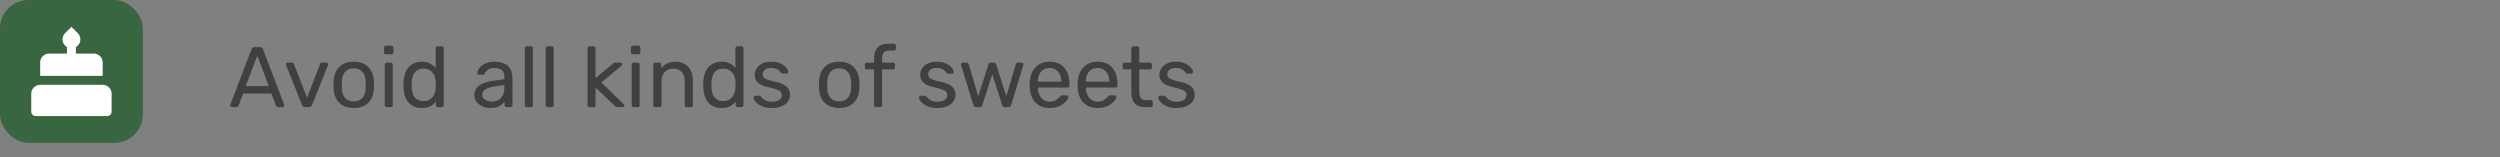 <svg width="350" height="22" viewBox="0 0 350 22" fill="none" xmlns="http://www.w3.org/2000/svg">
<rect x="0" y="0" width="350" height="22" fill="#808080" stroke="none"/>
<rect width="20" height="20" rx="4" fill="#386641"/>
<mask id="mask0_105_3932" style="mask-type:alpha" maskUnits="userSpaceOnUse" x="2" y="2" width="16" height="16">
<rect x="2.5" y="2.5" width="15" height="15" fill="#D9D9D9"/>
</mask>
<g mask="url(#mask0_105_3932)">
<path d="M5 16.25C4.823 16.25 4.674 16.19 4.555 16.07C4.435 15.95 4.375 15.802 4.375 15.625V13.125C4.375 12.781 4.497 12.487 4.742 12.242C4.987 11.997 5.281 11.875 5.625 11.875H14.375C14.719 11.875 15.013 11.997 15.258 12.242C15.503 12.487 15.625 12.781 15.625 13.125V15.625C15.625 15.802 15.565 15.95 15.445 16.07C15.325 16.19 15.177 16.25 15 16.25H5ZM5.625 10.625V8.75C5.625 8.406 5.747 8.112 5.992 7.867C6.237 7.622 6.531 7.5 6.875 7.5H9.375V6.594C9.188 6.469 9.036 6.318 8.922 6.141C8.807 5.964 8.75 5.75 8.75 5.5C8.75 5.344 8.781 5.19 8.844 5.039C8.906 4.888 9 4.75 9.125 4.625L10 3.75L10.875 4.625C11 4.75 11.094 4.888 11.156 5.039C11.219 5.19 11.25 5.344 11.25 5.5C11.25 5.75 11.193 5.964 11.078 6.141C10.963 6.318 10.812 6.469 10.625 6.594V7.5H13.125C13.469 7.5 13.763 7.622 14.008 7.867C14.253 8.112 14.375 8.406 14.375 8.75V10.625H5.625Z" fill="white"/>
</g>
<path d="M32.48 15C32.416 15 32.36 14.976 32.312 14.928C32.264 14.88 32.24 14.824 32.24 14.76C32.24 14.72 32.244 14.676 32.252 14.628L35.228 6.864C35.26 6.784 35.304 6.72 35.36 6.672C35.416 6.624 35.5 6.6 35.612 6.6H36.428C36.532 6.6 36.612 6.624 36.668 6.672C36.732 6.72 36.78 6.784 36.812 6.864L39.776 14.628C39.792 14.676 39.8 14.72 39.8 14.76C39.8 14.824 39.776 14.88 39.728 14.928C39.68 14.976 39.624 15 39.56 15H38.948C38.852 15 38.78 14.976 38.732 14.928C38.692 14.88 38.664 14.836 38.648 14.796L37.988 13.092H34.052L33.392 14.796C33.384 14.836 33.356 14.88 33.308 14.928C33.26 14.976 33.188 15 33.092 15H32.48ZM34.4 12.06H37.64L36.02 7.8L34.4 12.06ZM42.724 15C42.604 15 42.508 14.972 42.436 14.916C42.372 14.86 42.32 14.788 42.28 14.7L40.06 9.132C40.044 9.092 40.036 9.052 40.036 9.012C40.036 8.94 40.06 8.88 40.108 8.832C40.156 8.784 40.216 8.76 40.288 8.76H40.864C40.952 8.76 41.02 8.784 41.068 8.832C41.116 8.88 41.144 8.924 41.152 8.964L42.988 13.692L44.812 8.964C44.828 8.924 44.856 8.88 44.896 8.832C44.944 8.784 45.012 8.76 45.1 8.76H45.688C45.752 8.76 45.808 8.784 45.856 8.832C45.912 8.88 45.94 8.94 45.94 9.012C45.94 9.052 45.932 9.092 45.916 9.132L43.684 14.7C43.652 14.788 43.6 14.86 43.528 14.916C43.464 14.972 43.368 15 43.24 15H42.724ZM49.53 15.12C48.922 15.12 48.414 15.004 48.006 14.772C47.598 14.54 47.286 14.22 47.07 13.812C46.854 13.396 46.734 12.924 46.71 12.396C46.702 12.26 46.698 12.088 46.698 11.88C46.698 11.664 46.702 11.492 46.71 11.364C46.734 10.828 46.854 10.356 47.07 9.948C47.294 9.54 47.61 9.22 48.018 8.988C48.426 8.756 48.93 8.64 49.53 8.64C50.13 8.64 50.634 8.756 51.042 8.988C51.45 9.22 51.762 9.54 51.978 9.948C52.202 10.356 52.326 10.828 52.35 11.364C52.358 11.492 52.362 11.664 52.362 11.88C52.362 12.088 52.358 12.26 52.35 12.396C52.326 12.924 52.206 13.396 51.99 13.812C51.774 14.22 51.462 14.54 51.054 14.772C50.646 15.004 50.138 15.12 49.53 15.12ZM49.53 14.196C50.026 14.196 50.422 14.04 50.718 13.728C51.014 13.408 51.174 12.944 51.198 12.336C51.206 12.216 51.21 12.064 51.21 11.88C51.21 11.696 51.206 11.544 51.198 11.424C51.174 10.816 51.014 10.356 50.718 10.044C50.422 9.724 50.026 9.564 49.53 9.564C49.034 9.564 48.634 9.724 48.33 10.044C48.034 10.356 47.878 10.816 47.862 11.424C47.854 11.544 47.85 11.696 47.85 11.88C47.85 12.064 47.854 12.216 47.862 12.336C47.878 12.944 48.034 13.408 48.33 13.728C48.634 14.04 49.034 14.196 49.53 14.196ZM54.141 15C54.061 15 53.993 14.976 53.937 14.928C53.889 14.872 53.865 14.804 53.865 14.724V9.036C53.865 8.956 53.889 8.892 53.937 8.844C53.993 8.788 54.061 8.76 54.141 8.76H54.717C54.797 8.76 54.861 8.788 54.909 8.844C54.957 8.892 54.981 8.956 54.981 9.036V14.724C54.981 14.804 54.957 14.872 54.909 14.928C54.861 14.976 54.797 15 54.717 15H54.141ZM54.045 7.596C53.965 7.596 53.897 7.572 53.841 7.524C53.793 7.468 53.769 7.4 53.769 7.32V6.672C53.769 6.592 53.793 6.528 53.841 6.48C53.897 6.424 53.965 6.396 54.045 6.396H54.801C54.881 6.396 54.945 6.424 54.993 6.48C55.049 6.528 55.077 6.592 55.077 6.672V7.32C55.077 7.4 55.049 7.468 54.993 7.524C54.945 7.572 54.881 7.596 54.801 7.596H54.045ZM59.051 15.12C58.611 15.12 58.231 15.044 57.911 14.892C57.591 14.732 57.327 14.52 57.119 14.256C56.919 13.984 56.767 13.676 56.663 13.332C56.567 12.988 56.511 12.624 56.495 12.24C56.487 12.112 56.483 11.992 56.483 11.88C56.483 11.768 56.487 11.648 56.495 11.52C56.511 11.144 56.567 10.784 56.663 10.44C56.767 10.096 56.919 9.788 57.119 9.516C57.327 9.244 57.591 9.032 57.911 8.88C58.231 8.72 58.611 8.64 59.051 8.64C59.523 8.64 59.915 8.724 60.227 8.892C60.539 9.06 60.795 9.268 60.995 9.516V6.756C60.995 6.676 61.019 6.612 61.067 6.564C61.123 6.508 61.191 6.48 61.271 6.48H61.847C61.927 6.48 61.991 6.508 62.039 6.564C62.095 6.612 62.123 6.676 62.123 6.756V14.724C62.123 14.804 62.095 14.872 62.039 14.928C61.991 14.976 61.927 15 61.847 15H61.307C61.219 15 61.151 14.976 61.103 14.928C61.055 14.872 61.031 14.804 61.031 14.724V14.22C60.831 14.476 60.571 14.692 60.251 14.868C59.931 15.036 59.531 15.12 59.051 15.12ZM59.303 14.148C59.703 14.148 60.023 14.056 60.263 13.872C60.503 13.688 60.683 13.456 60.803 13.176C60.923 12.888 60.987 12.596 60.995 12.3C61.003 12.172 61.007 12.02 61.007 11.844C61.007 11.66 61.003 11.504 60.995 11.376C60.987 11.096 60.919 10.82 60.791 10.548C60.671 10.276 60.487 10.052 60.239 9.876C59.999 9.7 59.687 9.612 59.303 9.612C58.895 9.612 58.571 9.704 58.331 9.888C58.091 10.064 57.919 10.3 57.815 10.596C57.711 10.884 57.651 11.196 57.635 11.532C57.627 11.764 57.627 11.996 57.635 12.228C57.651 12.564 57.711 12.88 57.815 13.176C57.919 13.464 58.091 13.7 58.331 13.884C58.571 14.06 58.895 14.148 59.303 14.148ZM68.589 15.12C68.189 15.12 67.825 15.04 67.497 14.88C67.169 14.72 66.905 14.504 66.705 14.232C66.505 13.96 66.405 13.652 66.405 13.308C66.405 12.756 66.629 12.316 67.077 11.988C67.525 11.66 68.109 11.444 68.829 11.34L70.617 11.088V10.74C70.617 10.356 70.505 10.056 70.281 9.84C70.065 9.624 69.709 9.516 69.213 9.516C68.853 9.516 68.561 9.588 68.337 9.732C68.121 9.876 67.969 10.06 67.881 10.284C67.833 10.404 67.749 10.464 67.629 10.464H67.089C67.001 10.464 66.933 10.44 66.885 10.392C66.845 10.336 66.825 10.272 66.825 10.2C66.825 10.08 66.869 9.932 66.957 9.756C67.053 9.58 67.197 9.408 67.389 9.24C67.581 9.072 67.825 8.932 68.121 8.82C68.425 8.7 68.793 8.64 69.225 8.64C69.705 8.64 70.109 8.704 70.437 8.832C70.765 8.952 71.021 9.116 71.205 9.324C71.397 9.532 71.533 9.768 71.613 10.032C71.701 10.296 71.745 10.564 71.745 10.836V14.724C71.745 14.804 71.717 14.872 71.661 14.928C71.613 14.976 71.549 15 71.469 15H70.917C70.829 15 70.761 14.976 70.713 14.928C70.665 14.872 70.641 14.804 70.641 14.724V14.208C70.537 14.352 70.397 14.496 70.221 14.64C70.045 14.776 69.825 14.892 69.561 14.988C69.297 15.076 68.973 15.12 68.589 15.12ZM68.841 14.22C69.169 14.22 69.469 14.152 69.741 14.016C70.013 13.872 70.225 13.652 70.377 13.356C70.537 13.06 70.617 12.688 70.617 12.24V11.904L69.225 12.108C68.657 12.188 68.229 12.324 67.941 12.516C67.653 12.7 67.509 12.936 67.509 13.224C67.509 13.448 67.573 13.636 67.701 13.788C67.837 13.932 68.005 14.04 68.205 14.112C68.413 14.184 68.625 14.22 68.841 14.22ZM73.758 15C73.678 15 73.61 14.976 73.554 14.928C73.506 14.872 73.482 14.804 73.482 14.724V6.756C73.482 6.676 73.506 6.612 73.554 6.564C73.61 6.508 73.678 6.48 73.758 6.48H74.322C74.41 6.48 74.478 6.508 74.526 6.564C74.574 6.612 74.598 6.676 74.598 6.756V14.724C74.598 14.804 74.574 14.872 74.526 14.928C74.478 14.976 74.41 15 74.322 15H73.758ZM76.676 15C76.596 15 76.528 14.976 76.472 14.928C76.424 14.872 76.4 14.804 76.4 14.724V6.756C76.4 6.676 76.424 6.612 76.472 6.564C76.528 6.508 76.596 6.48 76.676 6.48H77.24C77.328 6.48 77.396 6.508 77.444 6.564C77.492 6.612 77.516 6.676 77.516 6.756V14.724C77.516 14.804 77.492 14.872 77.444 14.928C77.396 14.976 77.328 15 77.24 15H76.676ZM82.535 15C82.455 15 82.387 14.976 82.331 14.928C82.283 14.872 82.259 14.804 82.259 14.724V6.756C82.259 6.676 82.283 6.612 82.331 6.564C82.387 6.508 82.455 6.48 82.535 6.48H83.099C83.179 6.48 83.243 6.508 83.291 6.564C83.347 6.612 83.375 6.676 83.375 6.756V10.932L85.739 8.964C85.835 8.884 85.907 8.832 85.955 8.808C86.011 8.776 86.099 8.76 86.219 8.76H86.855C86.927 8.76 86.987 8.784 87.035 8.832C87.083 8.88 87.107 8.94 87.107 9.012C87.107 9.044 87.095 9.08 87.071 9.12C87.055 9.16 87.019 9.2 86.963 9.24L84.191 11.544L87.263 14.532C87.359 14.612 87.407 14.684 87.407 14.748C87.407 14.82 87.383 14.88 87.335 14.928C87.287 14.976 87.227 15 87.155 15H86.531C86.411 15 86.323 14.988 86.267 14.964C86.211 14.932 86.139 14.876 86.051 14.796L83.375 12.24V14.724C83.375 14.804 83.347 14.872 83.291 14.928C83.243 14.976 83.179 15 83.099 15H82.535ZM88.711 15C88.631 15 88.563 14.976 88.507 14.928C88.459 14.872 88.435 14.804 88.435 14.724V9.036C88.435 8.956 88.459 8.892 88.507 8.844C88.563 8.788 88.631 8.76 88.711 8.76H89.287C89.367 8.76 89.431 8.788 89.479 8.844C89.527 8.892 89.551 8.956 89.551 9.036V14.724C89.551 14.804 89.527 14.872 89.479 14.928C89.431 14.976 89.367 15 89.287 15H88.711ZM88.615 7.596C88.535 7.596 88.467 7.572 88.411 7.524C88.363 7.468 88.339 7.4 88.339 7.32V6.672C88.339 6.592 88.363 6.528 88.411 6.48C88.467 6.424 88.535 6.396 88.615 6.396H89.371C89.451 6.396 89.515 6.424 89.563 6.48C89.619 6.528 89.647 6.592 89.647 6.672V7.32C89.647 7.4 89.619 7.468 89.563 7.524C89.515 7.572 89.451 7.596 89.371 7.596H88.615ZM91.734 15C91.654 15 91.586 14.976 91.53 14.928C91.482 14.872 91.458 14.804 91.458 14.724V9.036C91.458 8.956 91.482 8.892 91.53 8.844C91.586 8.788 91.654 8.76 91.734 8.76H92.298C92.378 8.76 92.442 8.788 92.49 8.844C92.546 8.892 92.574 8.956 92.574 9.036V9.564C92.782 9.292 93.042 9.072 93.354 8.904C93.674 8.728 94.082 8.64 94.578 8.64C95.098 8.64 95.538 8.756 95.898 8.988C96.266 9.212 96.542 9.528 96.726 9.936C96.91 10.336 97.002 10.804 97.002 11.34V14.724C97.002 14.804 96.978 14.872 96.93 14.928C96.882 14.976 96.818 15 96.738 15H96.138C96.058 15 95.99 14.976 95.934 14.928C95.886 14.872 95.862 14.804 95.862 14.724V11.4C95.862 10.84 95.726 10.404 95.454 10.092C95.182 9.772 94.782 9.612 94.254 9.612C93.758 9.612 93.358 9.772 93.054 10.092C92.758 10.404 92.61 10.84 92.61 11.4V14.724C92.61 14.804 92.582 14.872 92.526 14.928C92.478 14.976 92.414 15 92.334 15H91.734ZM101.016 15.12C100.576 15.12 100.196 15.044 99.876 14.892C99.556 14.732 99.292 14.52 99.084 14.256C98.884 13.984 98.732 13.676 98.628 13.332C98.532 12.988 98.476 12.624 98.46 12.24C98.452 12.112 98.448 11.992 98.448 11.88C98.448 11.768 98.452 11.648 98.46 11.52C98.476 11.144 98.532 10.784 98.628 10.44C98.732 10.096 98.884 9.788 99.084 9.516C99.292 9.244 99.556 9.032 99.876 8.88C100.196 8.72 100.576 8.64 101.016 8.64C101.488 8.64 101.88 8.724 102.192 8.892C102.504 9.06 102.76 9.268 102.96 9.516V6.756C102.96 6.676 102.984 6.612 103.032 6.564C103.088 6.508 103.156 6.48 103.236 6.48H103.812C103.892 6.48 103.956 6.508 104.004 6.564C104.06 6.612 104.088 6.676 104.088 6.756V14.724C104.088 14.804 104.06 14.872 104.004 14.928C103.956 14.976 103.892 15 103.812 15H103.272C103.184 15 103.116 14.976 103.068 14.928C103.02 14.872 102.996 14.804 102.996 14.724V14.22C102.796 14.476 102.536 14.692 102.216 14.868C101.896 15.036 101.496 15.12 101.016 15.12ZM101.268 14.148C101.668 14.148 101.988 14.056 102.228 13.872C102.468 13.688 102.648 13.456 102.768 13.176C102.888 12.888 102.952 12.596 102.96 12.3C102.968 12.172 102.972 12.02 102.972 11.844C102.972 11.66 102.968 11.504 102.96 11.376C102.952 11.096 102.884 10.82 102.756 10.548C102.636 10.276 102.452 10.052 102.204 9.876C101.964 9.7 101.652 9.612 101.268 9.612C100.86 9.612 100.536 9.704 100.296 9.888C100.056 10.064 99.884 10.3 99.78 10.596C99.676 10.884 99.616 11.196 99.6 11.532C99.592 11.764 99.592 11.996 99.6 12.228C99.616 12.564 99.676 12.88 99.78 13.176C99.884 13.464 100.056 13.7 100.296 13.884C100.536 14.06 100.86 14.148 101.268 14.148ZM108.032 15.12C107.584 15.12 107.2 15.064 106.88 14.952C106.56 14.84 106.3 14.704 106.1 14.544C105.9 14.384 105.748 14.224 105.644 14.064C105.548 13.904 105.496 13.776 105.488 13.68C105.48 13.592 105.508 13.524 105.572 13.476C105.636 13.428 105.7 13.404 105.764 13.404H106.292C106.34 13.404 106.376 13.412 106.4 13.428C106.432 13.436 106.472 13.468 106.52 13.524C106.624 13.636 106.74 13.748 106.868 13.86C106.996 13.972 107.152 14.064 107.336 14.136C107.528 14.208 107.764 14.244 108.044 14.244C108.452 14.244 108.788 14.168 109.052 14.016C109.316 13.856 109.448 13.624 109.448 13.32C109.448 13.12 109.392 12.96 109.28 12.84C109.176 12.72 108.984 12.612 108.704 12.516C108.432 12.42 108.056 12.32 107.576 12.216C107.096 12.104 106.716 11.968 106.436 11.808C106.156 11.64 105.956 11.444 105.836 11.22C105.716 10.988 105.656 10.728 105.656 10.44C105.656 10.144 105.744 9.86 105.92 9.588C106.096 9.308 106.352 9.08 106.688 8.904C107.032 8.728 107.46 8.64 107.972 8.64C108.388 8.64 108.744 8.692 109.04 8.796C109.336 8.9 109.58 9.032 109.772 9.192C109.964 9.344 110.108 9.496 110.204 9.648C110.3 9.8 110.352 9.928 110.36 10.032C110.368 10.112 110.344 10.18 110.288 10.236C110.232 10.284 110.168 10.308 110.096 10.308H109.592C109.536 10.308 109.488 10.296 109.448 10.272C109.416 10.248 109.384 10.22 109.352 10.188C109.272 10.084 109.176 9.98 109.064 9.876C108.96 9.772 108.82 9.688 108.644 9.624C108.476 9.552 108.252 9.516 107.972 9.516C107.572 9.516 107.272 9.6 107.072 9.768C106.872 9.936 106.772 10.148 106.772 10.404C106.772 10.556 106.816 10.692 106.904 10.812C106.992 10.932 107.16 11.04 107.408 11.136C107.656 11.232 108.024 11.336 108.512 11.448C109.04 11.552 109.456 11.692 109.76 11.868C110.064 12.044 110.28 12.248 110.408 12.48C110.536 12.712 110.6 12.98 110.6 13.284C110.6 13.62 110.5 13.928 110.3 14.208C110.108 14.488 109.82 14.712 109.436 14.88C109.06 15.04 108.592 15.12 108.032 15.12ZM117.487 15.12C116.879 15.12 116.371 15.004 115.963 14.772C115.555 14.54 115.243 14.22 115.027 13.812C114.811 13.396 114.691 12.924 114.667 12.396C114.659 12.26 114.655 12.088 114.655 11.88C114.655 11.664 114.659 11.492 114.667 11.364C114.691 10.828 114.811 10.356 115.027 9.948C115.251 9.54 115.567 9.22 115.975 8.988C116.383 8.756 116.887 8.64 117.487 8.64C118.087 8.64 118.591 8.756 118.999 8.988C119.407 9.22 119.719 9.54 119.935 9.948C120.159 10.356 120.283 10.828 120.307 11.364C120.315 11.492 120.319 11.664 120.319 11.88C120.319 12.088 120.315 12.26 120.307 12.396C120.283 12.924 120.163 13.396 119.947 13.812C119.731 14.22 119.419 14.54 119.011 14.772C118.603 15.004 118.095 15.12 117.487 15.12ZM117.487 14.196C117.983 14.196 118.379 14.04 118.675 13.728C118.971 13.408 119.131 12.944 119.155 12.336C119.163 12.216 119.167 12.064 119.167 11.88C119.167 11.696 119.163 11.544 119.155 11.424C119.131 10.816 118.971 10.356 118.675 10.044C118.379 9.724 117.983 9.564 117.487 9.564C116.991 9.564 116.591 9.724 116.287 10.044C115.991 10.356 115.835 10.816 115.819 11.424C115.811 11.544 115.807 11.696 115.807 11.88C115.807 12.064 115.811 12.216 115.819 12.336C115.835 12.944 115.991 13.408 116.287 13.728C116.591 14.04 116.991 14.196 117.487 14.196ZM122.651 15C122.571 15 122.503 14.976 122.447 14.928C122.399 14.872 122.375 14.804 122.375 14.724V9.72H121.355C121.275 9.72 121.207 9.696 121.151 9.648C121.103 9.592 121.079 9.524 121.079 9.444V9.036C121.079 8.956 121.103 8.892 121.151 8.844C121.207 8.788 121.275 8.76 121.355 8.76H122.375V8.16C122.375 7.752 122.443 7.396 122.579 7.092C122.715 6.78 122.931 6.54 123.227 6.372C123.531 6.204 123.935 6.12 124.439 6.12H125.159C125.239 6.12 125.303 6.148 125.351 6.204C125.399 6.252 125.423 6.316 125.423 6.396V6.804C125.423 6.884 125.399 6.952 125.351 7.008C125.303 7.056 125.239 7.08 125.159 7.08H124.463C124.087 7.08 123.831 7.18 123.695 7.38C123.559 7.572 123.491 7.852 123.491 8.22V8.76H125.039C125.119 8.76 125.183 8.788 125.231 8.844C125.279 8.892 125.303 8.956 125.303 9.036V9.444C125.303 9.524 125.279 9.592 125.231 9.648C125.183 9.696 125.119 9.72 125.039 9.72H123.491V14.724C123.491 14.804 123.463 14.872 123.407 14.928C123.359 14.976 123.295 15 123.215 15H122.651ZM131.2 15.12C130.752 15.12 130.368 15.064 130.048 14.952C129.728 14.84 129.468 14.704 129.268 14.544C129.068 14.384 128.916 14.224 128.812 14.064C128.716 13.904 128.664 13.776 128.656 13.68C128.648 13.592 128.676 13.524 128.74 13.476C128.804 13.428 128.868 13.404 128.932 13.404H129.46C129.508 13.404 129.544 13.412 129.568 13.428C129.6 13.436 129.64 13.468 129.688 13.524C129.792 13.636 129.908 13.748 130.036 13.86C130.164 13.972 130.32 14.064 130.504 14.136C130.696 14.208 130.932 14.244 131.212 14.244C131.62 14.244 131.956 14.168 132.22 14.016C132.484 13.856 132.616 13.624 132.616 13.32C132.616 13.12 132.56 12.96 132.448 12.84C132.344 12.72 132.152 12.612 131.872 12.516C131.6 12.42 131.224 12.32 130.744 12.216C130.264 12.104 129.884 11.968 129.604 11.808C129.324 11.64 129.124 11.444 129.004 11.22C128.884 10.988 128.824 10.728 128.824 10.44C128.824 10.144 128.912 9.86 129.088 9.588C129.264 9.308 129.52 9.08 129.856 8.904C130.2 8.728 130.628 8.64 131.14 8.64C131.556 8.64 131.912 8.692 132.208 8.796C132.504 8.9 132.748 9.032 132.94 9.192C133.132 9.344 133.276 9.496 133.372 9.648C133.468 9.8 133.52 9.928 133.528 10.032C133.536 10.112 133.512 10.18 133.456 10.236C133.4 10.284 133.336 10.308 133.264 10.308H132.76C132.704 10.308 132.656 10.296 132.616 10.272C132.584 10.248 132.552 10.22 132.52 10.188C132.44 10.084 132.344 9.98 132.232 9.876C132.128 9.772 131.988 9.688 131.812 9.624C131.644 9.552 131.42 9.516 131.14 9.516C130.74 9.516 130.44 9.6 130.24 9.768C130.04 9.936 129.94 10.148 129.94 10.404C129.94 10.556 129.984 10.692 130.072 10.812C130.16 10.932 130.328 11.04 130.576 11.136C130.824 11.232 131.192 11.336 131.68 11.448C132.208 11.552 132.624 11.692 132.928 11.868C133.232 12.044 133.448 12.248 133.576 12.48C133.704 12.712 133.768 12.98 133.768 13.284C133.768 13.62 133.668 13.928 133.468 14.208C133.276 14.488 132.988 14.712 132.604 14.88C132.228 15.04 131.76 15.12 131.2 15.12ZM136.649 15C136.545 15 136.465 14.976 136.409 14.928C136.353 14.872 136.305 14.796 136.265 14.7L134.561 9.132C134.545 9.092 134.537 9.052 134.537 9.012C134.537 8.94 134.561 8.88 134.609 8.832C134.665 8.784 134.725 8.76 134.789 8.76H135.317C135.405 8.76 135.473 8.784 135.521 8.832C135.569 8.88 135.601 8.924 135.617 8.964L136.949 13.488L138.377 9.012C138.393 8.956 138.425 8.9 138.473 8.844C138.529 8.788 138.609 8.76 138.713 8.76H139.121C139.225 8.76 139.305 8.788 139.361 8.844C139.417 8.9 139.449 8.956 139.457 9.012L140.885 13.488L142.217 8.964C142.225 8.924 142.253 8.88 142.301 8.832C142.349 8.784 142.417 8.76 142.505 8.76H143.033C143.105 8.76 143.165 8.784 143.213 8.832C143.261 8.88 143.285 8.94 143.285 9.012C143.285 9.052 143.277 9.092 143.261 9.132L141.557 14.7C141.533 14.796 141.489 14.872 141.425 14.928C141.369 14.976 141.285 15 141.173 15H140.705C140.601 15 140.513 14.976 140.441 14.928C140.377 14.872 140.333 14.796 140.309 14.7L138.917 10.404L137.525 14.7C137.493 14.796 137.445 14.872 137.381 14.928C137.317 14.976 137.229 15 137.117 15H136.649ZM146.935 15.12C146.111 15.12 145.455 14.868 144.967 14.364C144.479 13.852 144.211 13.156 144.163 12.276C144.155 12.172 144.151 12.04 144.151 11.88C144.151 11.712 144.155 11.576 144.163 11.472C144.195 10.904 144.327 10.408 144.559 9.984C144.791 9.552 145.107 9.22 145.507 8.988C145.915 8.756 146.391 8.64 146.935 8.64C147.543 8.64 148.051 8.768 148.459 9.024C148.875 9.28 149.191 9.644 149.407 10.116C149.623 10.588 149.73 11.14 149.73 11.772V11.976C149.73 12.064 149.703 12.132 149.647 12.18C149.599 12.228 149.535 12.252 149.455 12.252H145.303C145.303 12.26 145.303 12.276 145.303 12.3C145.303 12.324 145.303 12.344 145.303 12.36C145.319 12.688 145.391 12.996 145.519 13.284C145.647 13.564 145.831 13.792 146.071 13.968C146.311 14.144 146.599 14.232 146.935 14.232C147.223 14.232 147.463 14.188 147.655 14.1C147.847 14.012 148.003 13.916 148.123 13.812C148.243 13.7 148.323 13.616 148.363 13.56C148.435 13.456 148.491 13.396 148.531 13.38C148.571 13.356 148.635 13.344 148.723 13.344H149.299C149.379 13.344 149.443 13.368 149.491 13.416C149.547 13.456 149.571 13.516 149.562 13.596C149.555 13.716 149.491 13.864 149.371 14.04C149.251 14.208 149.079 14.376 148.855 14.544C148.631 14.712 148.359 14.852 148.039 14.964C147.719 15.068 147.351 15.12 146.935 15.12ZM145.303 11.424H148.591V11.388C148.591 11.028 148.523 10.708 148.387 10.428C148.259 10.148 148.071 9.928 147.823 9.768C147.575 9.6 147.279 9.516 146.935 9.516C146.591 9.516 146.295 9.6 146.047 9.768C145.807 9.928 145.623 10.148 145.495 10.428C145.367 10.708 145.303 11.028 145.303 11.388V11.424ZM153.649 15.12C152.825 15.12 152.169 14.868 151.681 14.364C151.193 13.852 150.925 13.156 150.877 12.276C150.869 12.172 150.865 12.04 150.865 11.88C150.865 11.712 150.869 11.576 150.877 11.472C150.909 10.904 151.041 10.408 151.273 9.984C151.505 9.552 151.821 9.22 152.221 8.988C152.629 8.756 153.105 8.64 153.649 8.64C154.257 8.64 154.765 8.768 155.173 9.024C155.589 9.28 155.905 9.644 156.121 10.116C156.337 10.588 156.445 11.14 156.445 11.772V11.976C156.445 12.064 156.417 12.132 156.361 12.18C156.313 12.228 156.249 12.252 156.169 12.252H152.017C152.017 12.26 152.017 12.276 152.017 12.3C152.017 12.324 152.017 12.344 152.017 12.36C152.033 12.688 152.105 12.996 152.233 13.284C152.361 13.564 152.545 13.792 152.785 13.968C153.025 14.144 153.313 14.232 153.649 14.232C153.937 14.232 154.177 14.188 154.369 14.1C154.561 14.012 154.717 13.916 154.837 13.812C154.957 13.7 155.037 13.616 155.077 13.56C155.149 13.456 155.205 13.396 155.245 13.38C155.285 13.356 155.349 13.344 155.437 13.344H156.013C156.093 13.344 156.157 13.368 156.205 13.416C156.261 13.456 156.285 13.516 156.277 13.596C156.269 13.716 156.205 13.864 156.085 14.04C155.965 14.208 155.793 14.376 155.569 14.544C155.345 14.712 155.073 14.852 154.753 14.964C154.433 15.068 154.065 15.12 153.649 15.12ZM152.017 11.424H155.305V11.388C155.305 11.028 155.237 10.708 155.101 10.428C154.973 10.148 154.785 9.928 154.537 9.768C154.289 9.6 153.993 9.516 153.649 9.516C153.305 9.516 153.009 9.6 152.761 9.768C152.521 9.928 152.337 10.148 152.209 10.428C152.081 10.708 152.017 11.028 152.017 11.388V11.424ZM160.281 15C159.833 15 159.469 14.916 159.189 14.748C158.909 14.572 158.705 14.328 158.577 14.016C158.449 13.696 158.385 13.32 158.385 12.888V9.72H157.449C157.369 9.72 157.301 9.696 157.245 9.648C157.197 9.592 157.173 9.524 157.173 9.444V9.036C157.173 8.956 157.197 8.892 157.245 8.844C157.301 8.788 157.369 8.76 157.449 8.76H158.385V6.756C158.385 6.676 158.409 6.612 158.457 6.564C158.513 6.508 158.581 6.48 158.661 6.48H159.225C159.305 6.48 159.369 6.508 159.417 6.564C159.473 6.612 159.501 6.676 159.501 6.756V8.76H160.989C161.069 8.76 161.133 8.788 161.181 8.844C161.237 8.892 161.265 8.956 161.265 9.036V9.444C161.265 9.524 161.237 9.592 161.181 9.648C161.133 9.696 161.069 9.72 160.989 9.72H159.501V12.804C159.501 13.18 159.565 13.476 159.693 13.692C159.821 13.908 160.049 14.016 160.377 14.016H161.109C161.189 14.016 161.253 14.044 161.301 14.1C161.357 14.148 161.385 14.212 161.385 14.292V14.724C161.385 14.804 161.357 14.872 161.301 14.928C161.253 14.976 161.189 15 161.109 15H160.281ZM164.693 15.12C164.245 15.12 163.861 15.064 163.541 14.952C163.221 14.84 162.961 14.704 162.761 14.544C162.561 14.384 162.409 14.224 162.305 14.064C162.209 13.904 162.157 13.776 162.149 13.68C162.141 13.592 162.169 13.524 162.233 13.476C162.297 13.428 162.361 13.404 162.425 13.404H162.953C163.001 13.404 163.037 13.412 163.061 13.428C163.093 13.436 163.133 13.468 163.181 13.524C163.285 13.636 163.401 13.748 163.529 13.86C163.657 13.972 163.813 14.064 163.997 14.136C164.189 14.208 164.425 14.244 164.705 14.244C165.113 14.244 165.449 14.168 165.713 14.016C165.977 13.856 166.109 13.624 166.109 13.32C166.109 13.12 166.053 12.96 165.941 12.84C165.837 12.72 165.645 12.612 165.365 12.516C165.093 12.42 164.717 12.32 164.237 12.216C163.757 12.104 163.377 11.968 163.097 11.808C162.817 11.64 162.617 11.444 162.497 11.22C162.377 10.988 162.317 10.728 162.317 10.44C162.317 10.144 162.405 9.86 162.581 9.588C162.757 9.308 163.013 9.08 163.349 8.904C163.693 8.728 164.121 8.64 164.633 8.64C165.049 8.64 165.405 8.692 165.701 8.796C165.997 8.9 166.241 9.032 166.433 9.192C166.625 9.344 166.769 9.496 166.865 9.648C166.961 9.8 167.013 9.928 167.021 10.032C167.029 10.112 167.005 10.18 166.949 10.236C166.893 10.284 166.829 10.308 166.757 10.308H166.253C166.197 10.308 166.149 10.296 166.109 10.272C166.077 10.248 166.045 10.22 166.013 10.188C165.933 10.084 165.837 9.98 165.725 9.876C165.621 9.772 165.481 9.688 165.305 9.624C165.137 9.552 164.913 9.516 164.633 9.516C164.233 9.516 163.933 9.6 163.733 9.768C163.533 9.936 163.433 10.148 163.433 10.404C163.433 10.556 163.477 10.692 163.565 10.812C163.653 10.932 163.821 11.04 164.069 11.136C164.317 11.232 164.685 11.336 165.173 11.448C165.701 11.552 166.117 11.692 166.421 11.868C166.725 12.044 166.941 12.248 167.069 12.48C167.197 12.712 167.261 12.98 167.261 13.284C167.261 13.62 167.161 13.928 166.961 14.208C166.769 14.488 166.481 14.712 166.097 14.88C165.721 15.04 165.253 15.12 164.693 15.12Z" fill="#404040"/>
</svg>
